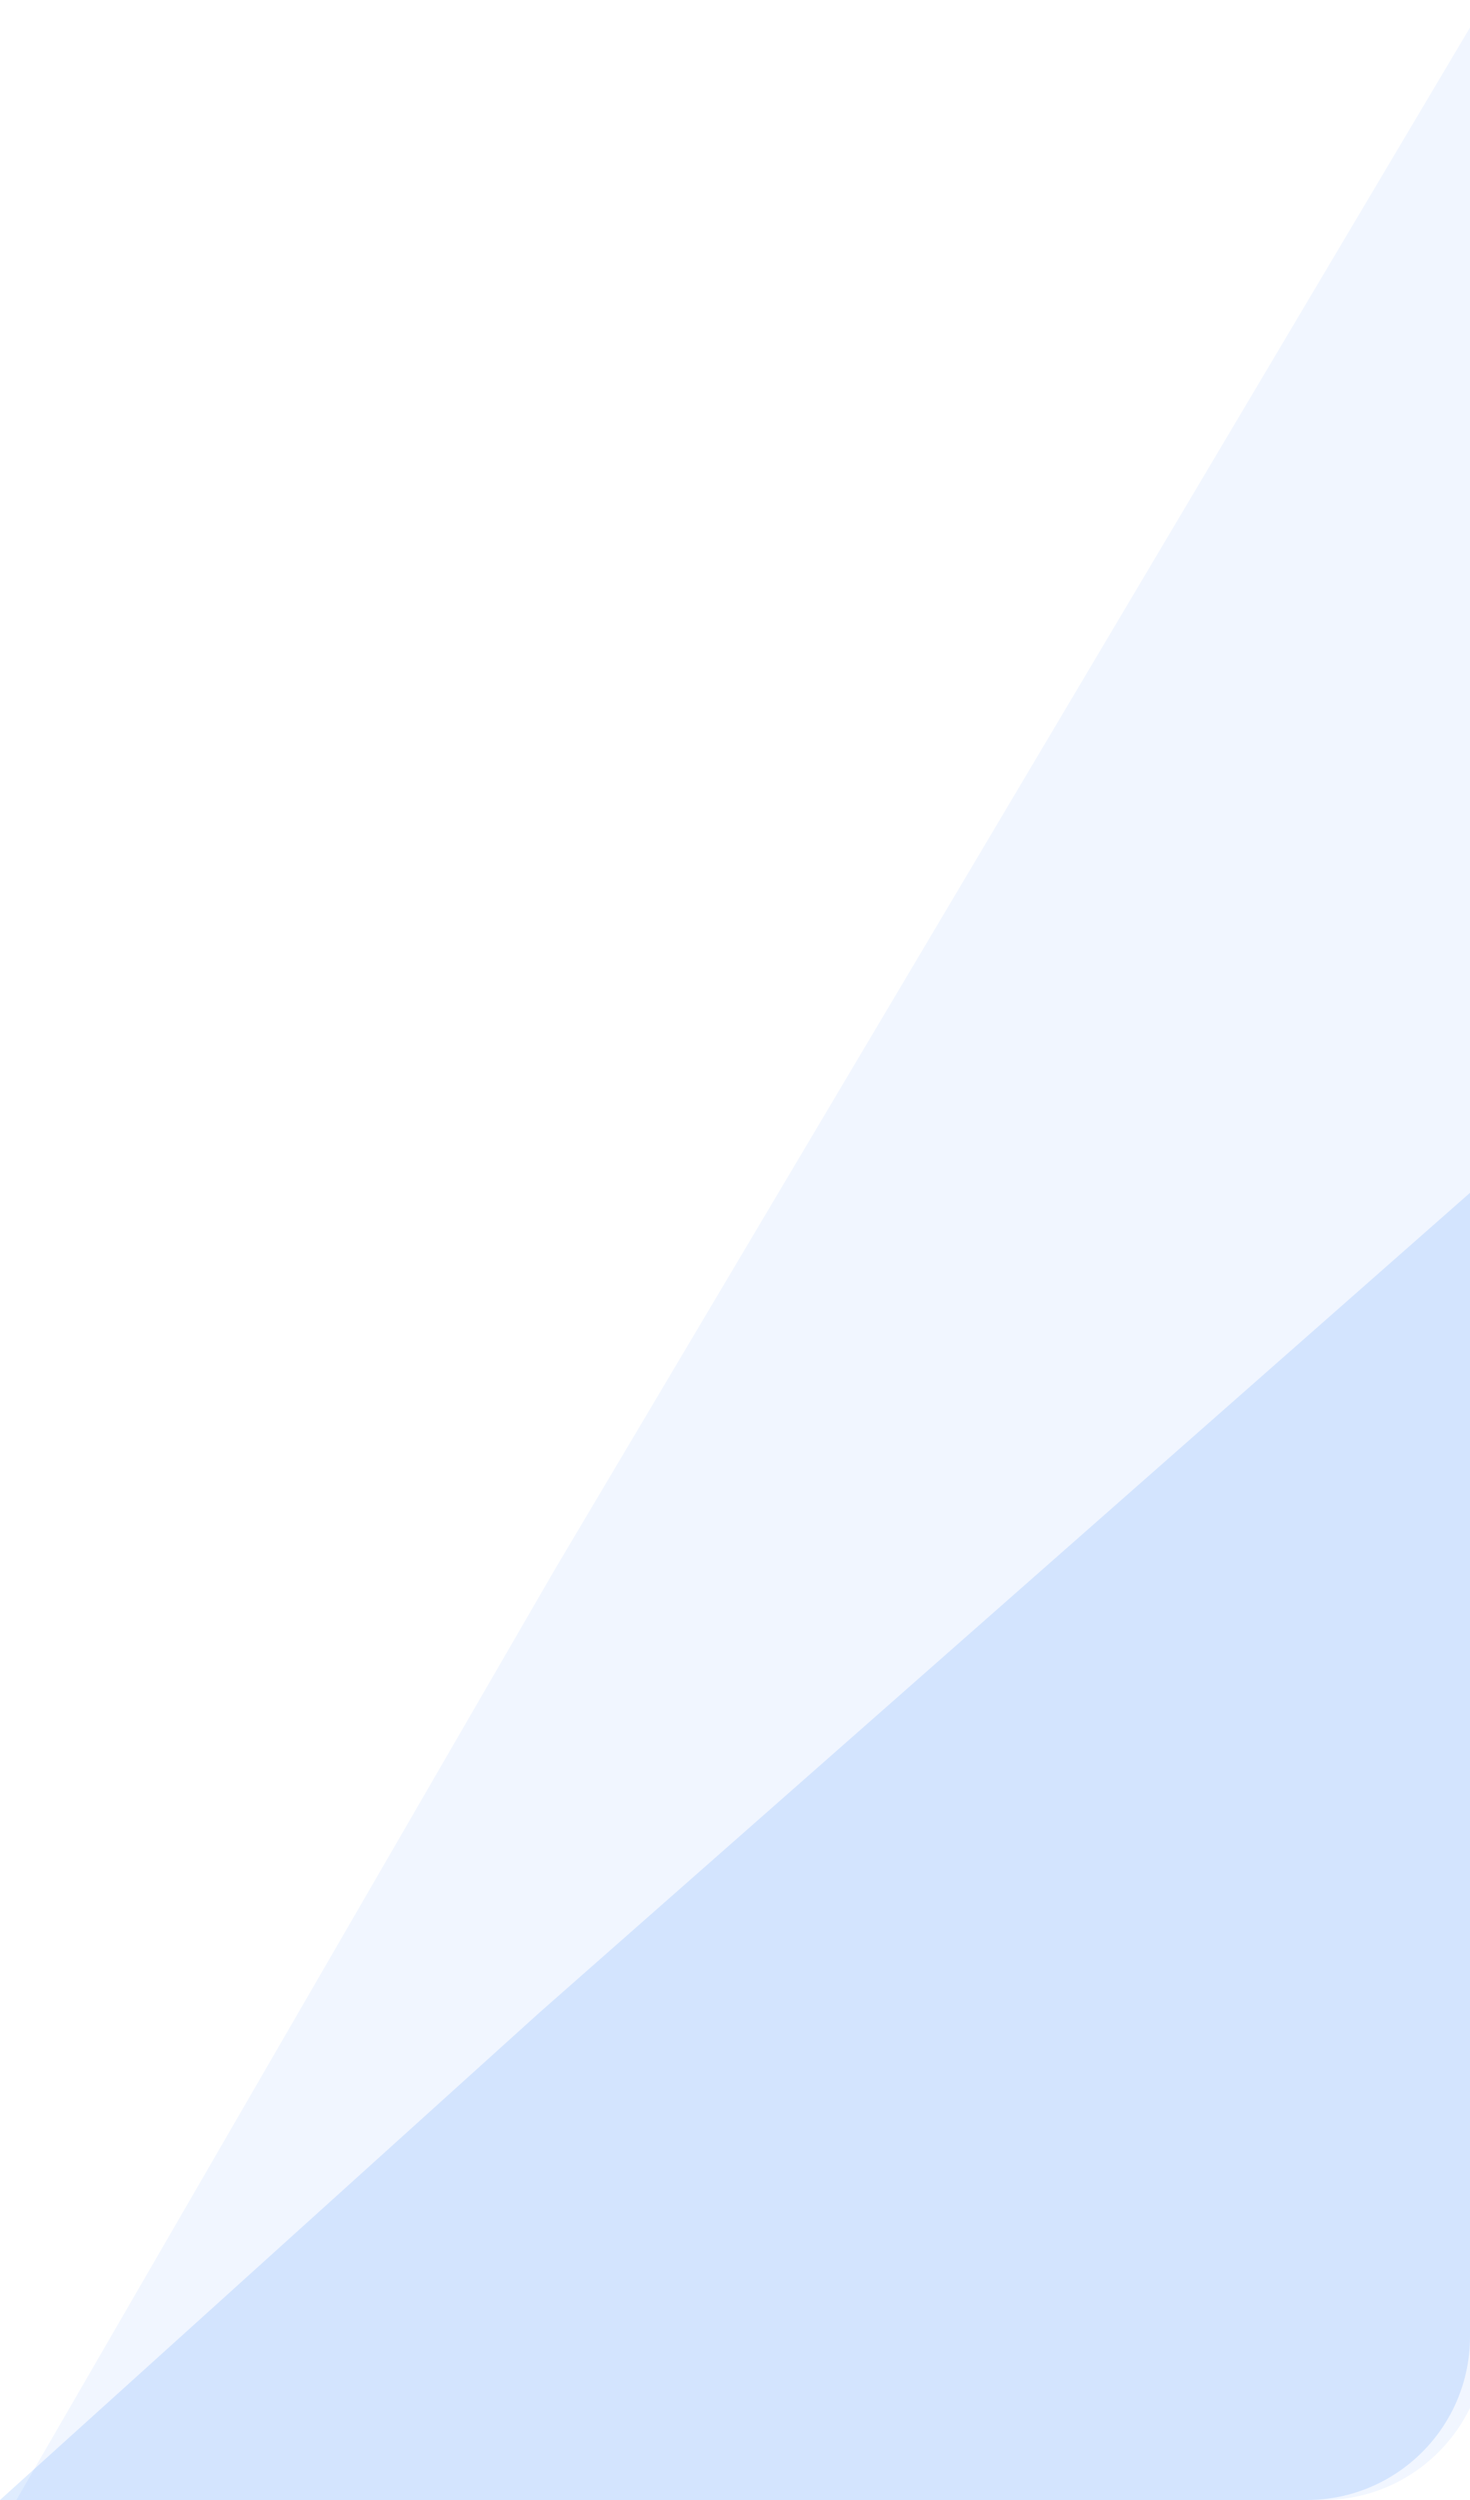 <svg width="90" height="153" viewBox="0 0 90 153" fill="none" xmlns="http://www.w3.org/2000/svg">
<path d="M33 123.196L90 73V143C90 148.523 85.523 153 80 153H0L33 123.196Z" fill="#2D80F9" fill-opacity="0.15"/>
<path d="M34 96L91 0V143C91 148.523 86.523 153 81 153H1L34 96Z" fill="#2D80F9" fill-opacity="0.07"/>
</svg>
